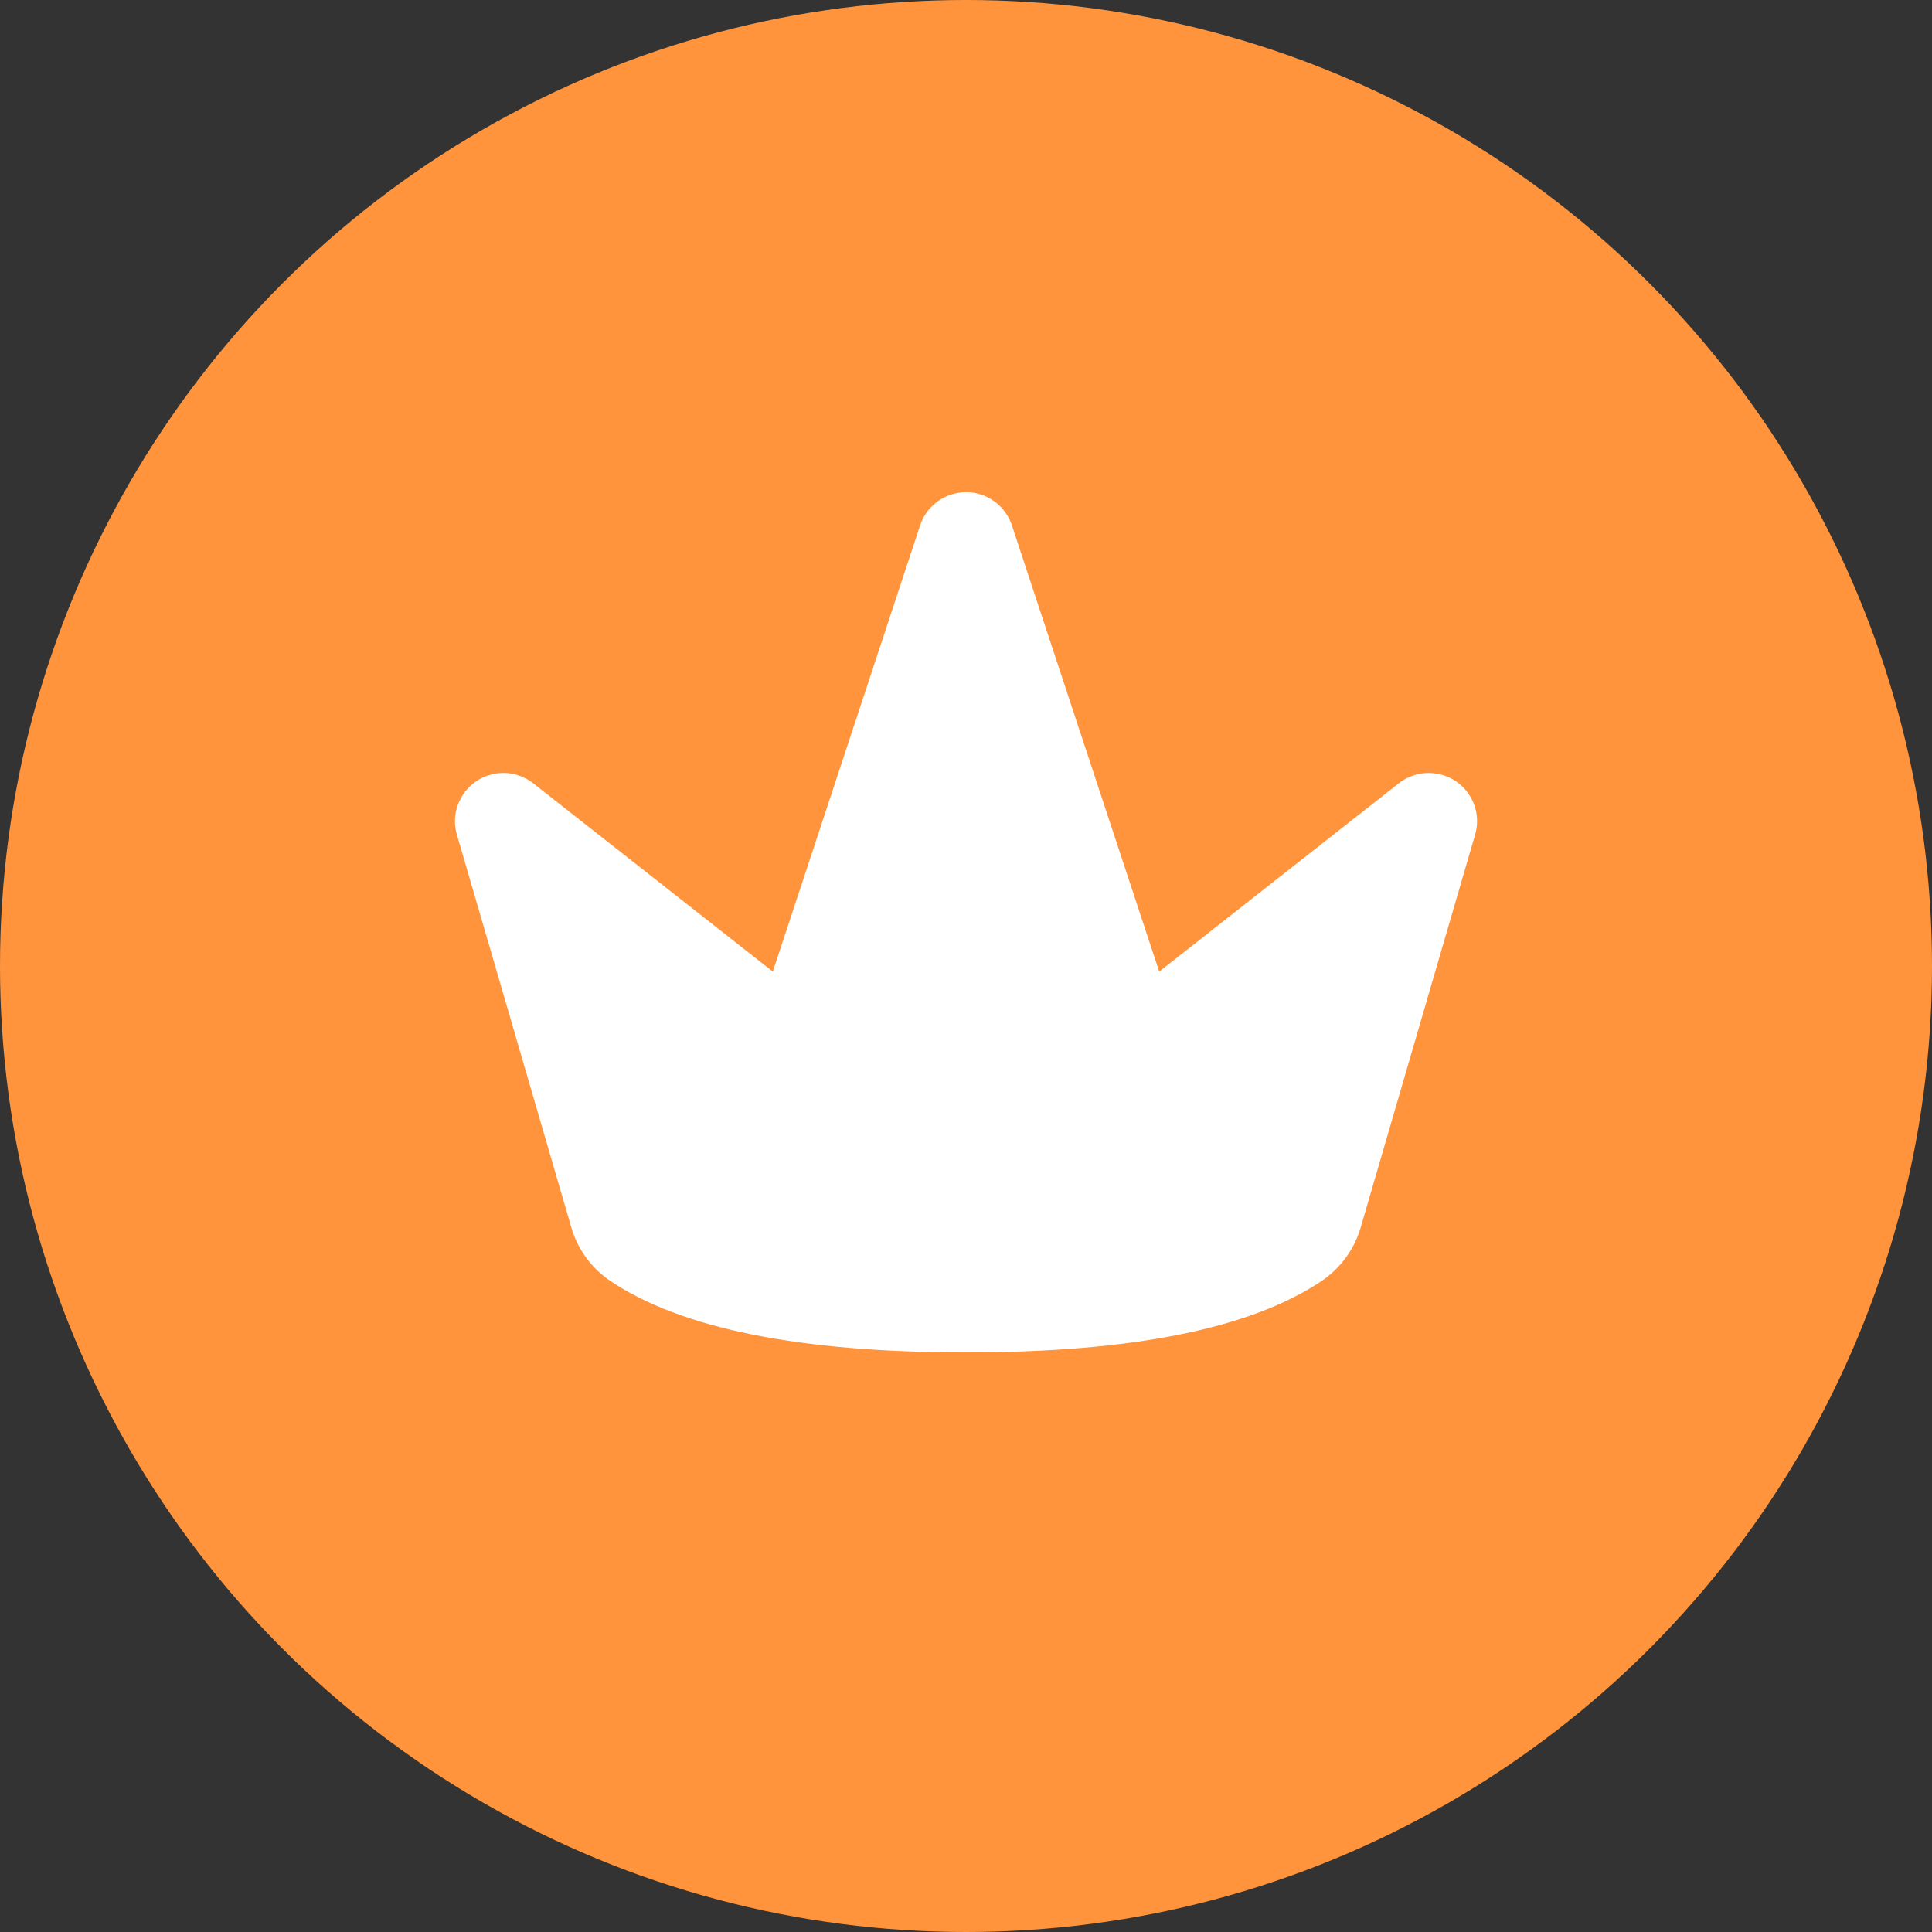<?xml version="1.0" encoding="UTF-8"?>
<svg width="20px" height="20px" viewBox="0 0 20 20" version="1.1" xmlns="http://www.w3.org/2000/svg" xmlns:xlink="http://www.w3.org/1999/xlink">
    <rect x="0" y="0" width="20" height="20" fill="#333333" stroke="none"/>
    <!-- Generator: Sketch 47.1 (45422) - http://www.bohemiancoding.com/sketch -->
    <title>icon-status-owner</title>
    <desc>Created with Sketch.</desc>
    <defs></defs>
    <g id="Page-1" stroke="none" stroke-width="1" fill="none" fill-rule="evenodd">
        <g id="Group-Copy">
            <g id="icon/status/owner">
                <g>
                    <circle id="Combined-Shape-Copy" fill="#FF943C" cx="10" cy="10" r="10"></circle>
                    <path d="M5.915,12.709 L4.73,8.641 L4.73,8.641 C4.652,8.376 4.805,8.099 5.07,8.022 C5.225,7.976 5.392,8.009 5.519,8.108 L8,10.058 L9.525,5.438 L9.525,5.438 C9.612,5.176 9.895,5.034 10.157,5.12 C10.307,5.17 10.425,5.288 10.475,5.438 L12,10.058 L14.481,8.108 L14.481,8.108 C14.699,7.938 15.013,7.976 15.184,8.193 C15.283,8.319 15.316,8.487 15.27,8.641 L14.085,12.709 L14.085,12.709 C14.019,12.933 13.877,13.128 13.684,13.259 C12.95,13.753 11.722,14 10,14 C8.278,14 7.05,13.753 6.316,13.259 L6.316,13.259 C6.123,13.128 5.981,12.934 5.915,12.709 Z" id="Combined-Shape" fill="#FFFFFF"></path>
                </g>
            </g>
        </g>
    </g>
</svg>